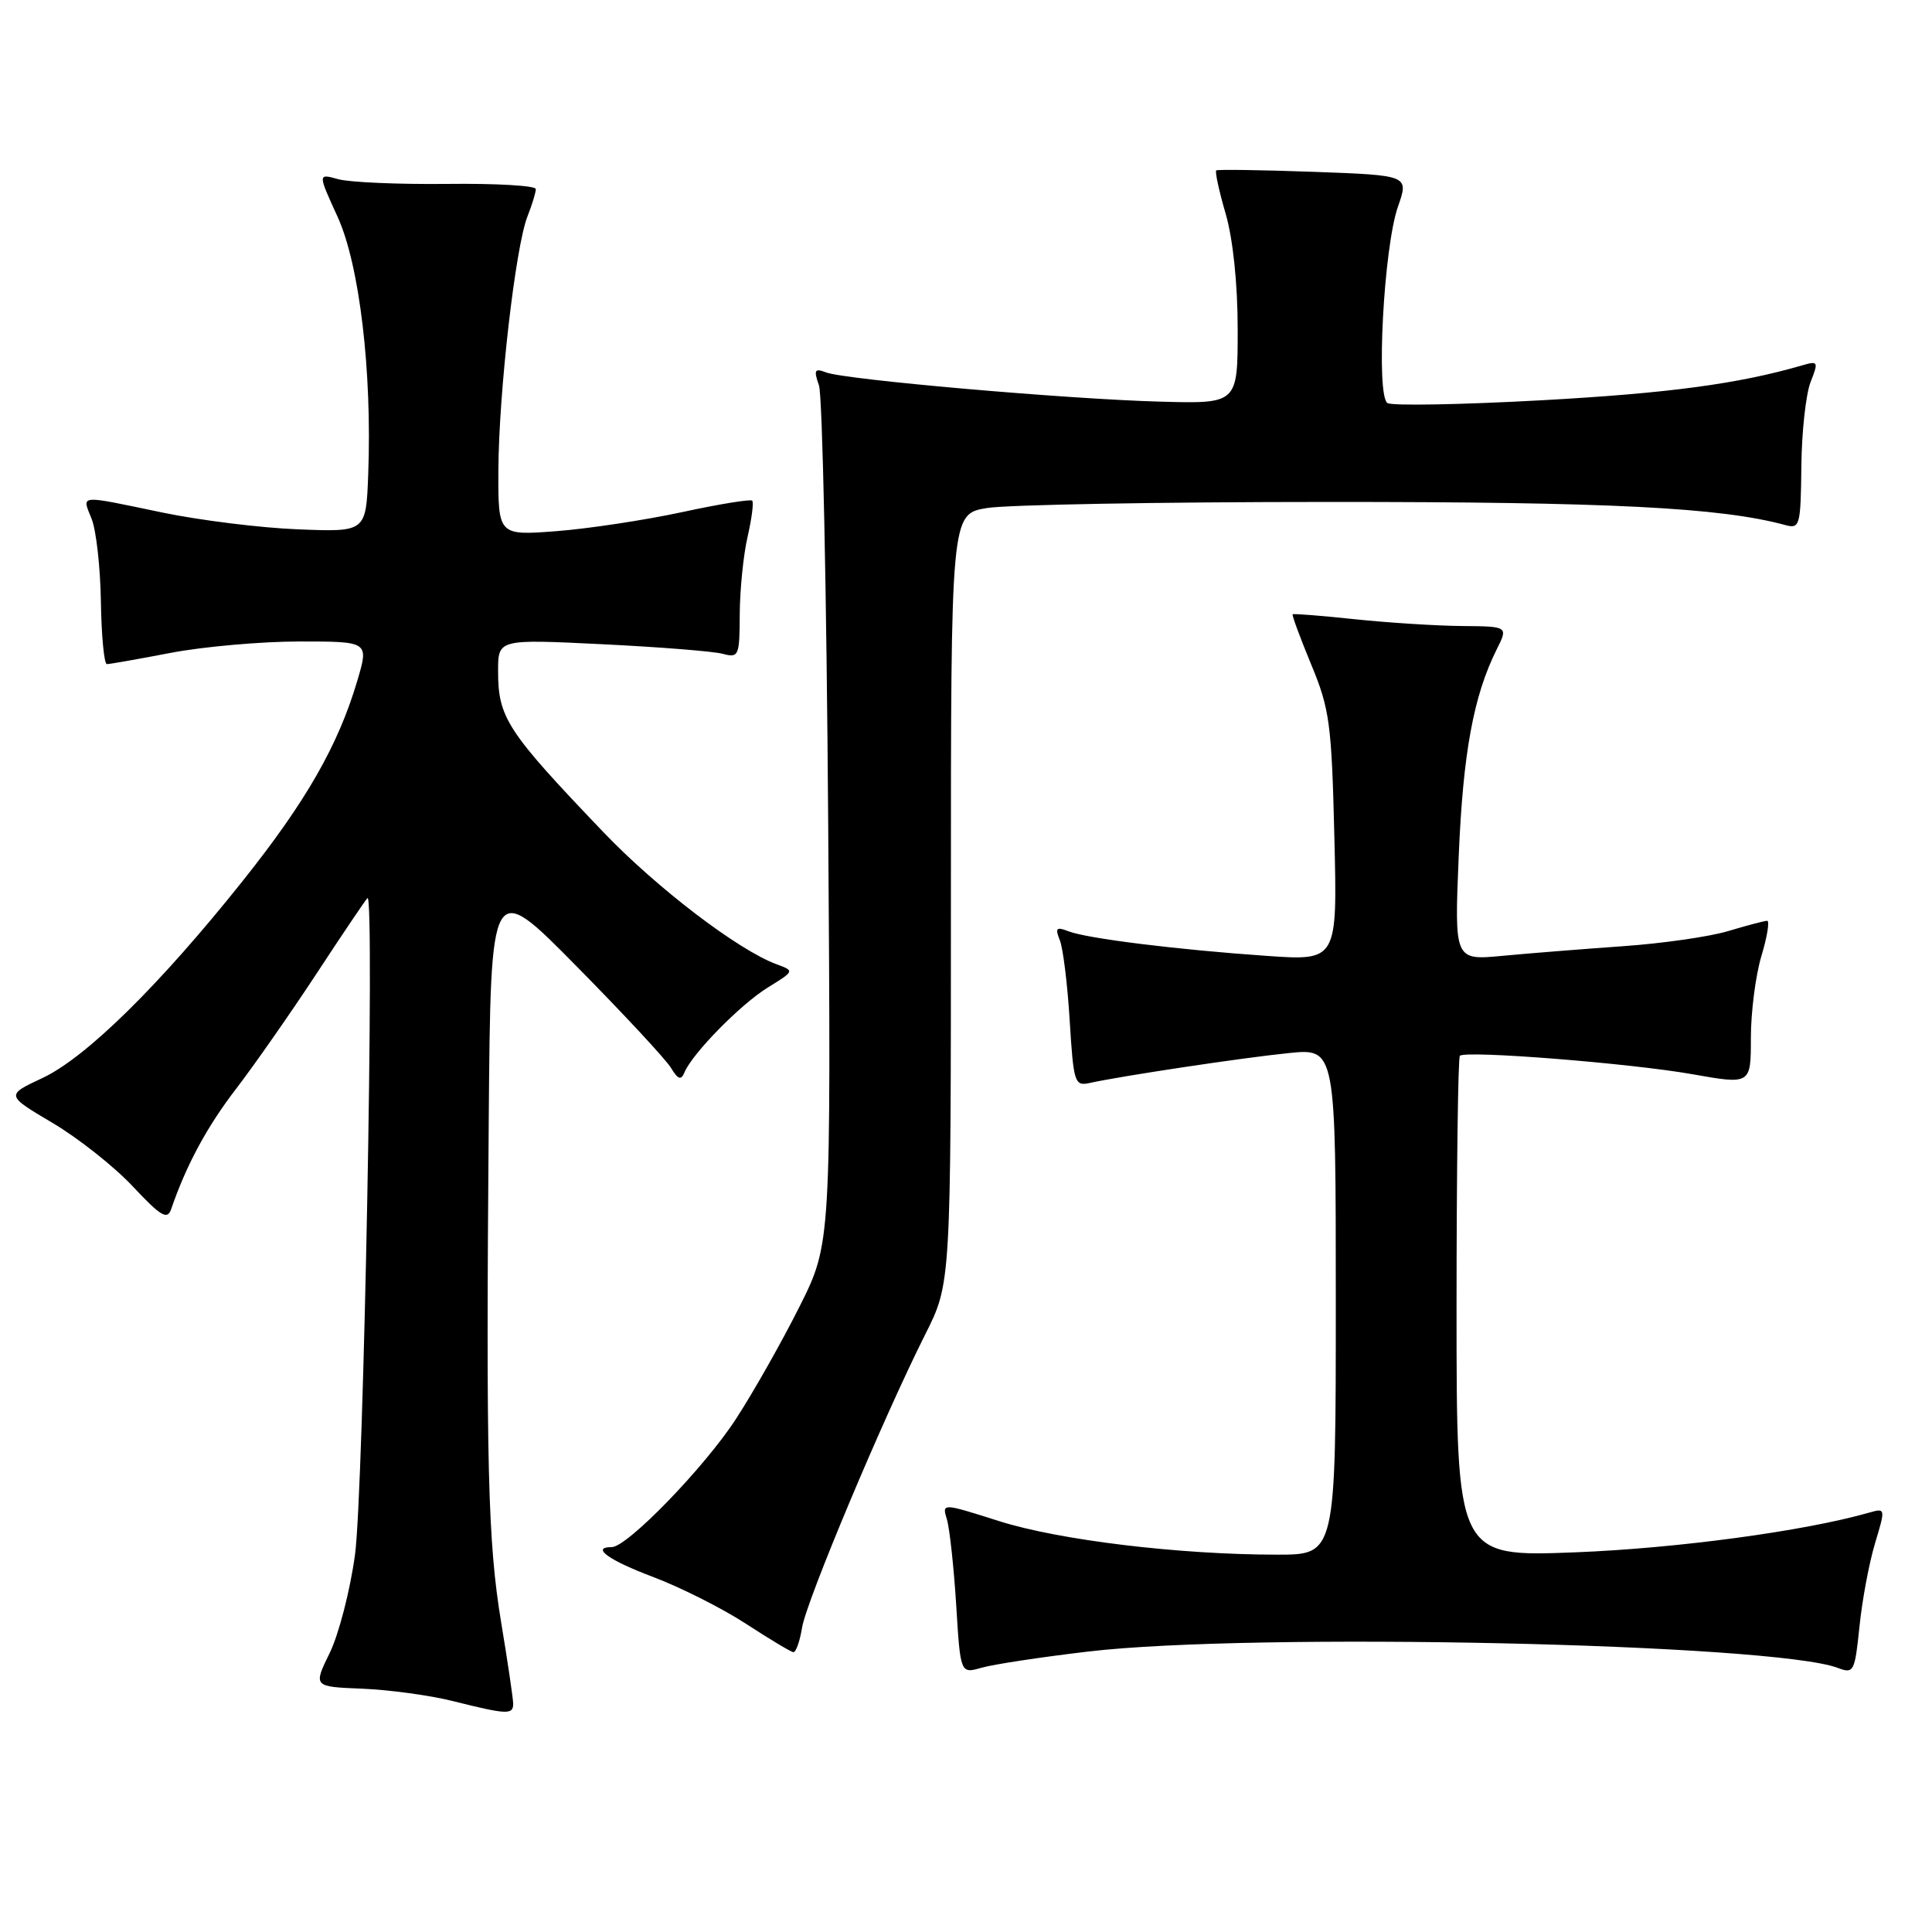 <?xml version="1.0" encoding="UTF-8" standalone="no"?>
<!DOCTYPE svg PUBLIC "-//W3C//DTD SVG 1.1//EN" "http://www.w3.org/Graphics/SVG/1.1/DTD/svg11.dtd" >
<svg xmlns="http://www.w3.org/2000/svg" xmlns:xlink="http://www.w3.org/1999/xlink" version="1.1" viewBox="0 0 256 256">
 <g >
 <path fill="currentColor"
d=" M 68.00 225.75 C 67.99 225.06 67.28 220.22 66.41 215.00 C 64.64 204.30 64.39 194.27 64.76 148.50 C 65.02 116.50 65.02 116.50 76.36 128.00 C 82.60 134.32 88.25 140.40 88.91 141.50 C 89.84 143.04 90.25 143.18 90.69 142.11 C 91.72 139.61 98.11 133.09 101.74 130.85 C 105.29 128.66 105.29 128.65 102.90 127.77 C 97.82 125.90 87.02 117.66 79.92 110.23 C 67.15 96.87 66.00 95.11 66.00 88.91 C 66.00 84.69 66.00 84.69 79.75 85.36 C 87.31 85.73 94.51 86.30 95.75 86.63 C 97.89 87.20 98.00 86.96 98.02 81.37 C 98.04 78.14 98.50 73.53 99.06 71.12 C 99.61 68.71 99.89 66.56 99.67 66.34 C 99.45 66.12 95.27 66.80 90.38 67.86 C 85.50 68.91 78.01 70.05 73.75 70.38 C 66.00 70.97 66.00 70.97 66.04 62.24 C 66.09 51.97 68.30 32.71 69.89 28.68 C 70.50 27.14 71.00 25.50 71.00 25.05 C 71.00 24.60 65.71 24.29 59.25 24.37 C 52.79 24.44 46.29 24.16 44.80 23.74 C 42.11 22.99 42.11 22.99 44.72 28.70 C 47.63 35.05 49.31 49.18 48.79 62.87 C 48.50 70.50 48.50 70.50 39.50 70.14 C 34.55 69.95 26.45 68.94 21.50 67.91 C 10.22 65.56 10.85 65.50 12.14 68.75 C 12.75 70.26 13.30 75.21 13.37 79.75 C 13.44 84.28 13.80 87.99 14.16 88.00 C 14.53 88.00 18.35 87.33 22.66 86.50 C 26.97 85.68 34.64 85.00 39.70 85.00 C 48.89 85.00 48.89 85.00 47.33 90.25 C 44.80 98.78 40.55 106.20 32.19 116.69 C 21.21 130.48 11.40 140.14 5.63 142.84 C 0.76 145.12 0.76 145.12 6.96 148.79 C 10.37 150.81 15.16 154.60 17.61 157.22 C 21.30 161.16 22.17 161.68 22.67 160.24 C 24.70 154.34 27.43 149.28 31.31 144.24 C 33.73 141.08 38.52 134.22 41.95 129.00 C 45.37 123.78 48.41 119.28 48.69 119.00 C 49.68 118.03 48.18 197.63 47.04 206.00 C 46.41 210.68 44.90 216.53 43.70 219.00 C 41.50 223.50 41.50 223.50 48.00 223.76 C 51.58 223.91 56.98 224.64 60.00 225.40 C 67.19 227.20 68.00 227.24 68.00 225.75 Z  M 144.19 218.84 C 165.99 216.26 235.01 217.77 243.53 221.01 C 245.63 221.81 245.77 221.53 246.39 215.53 C 246.74 212.05 247.67 207.09 248.45 204.50 C 249.85 199.86 249.84 199.81 247.68 200.43 C 239.07 202.89 222.22 205.16 208.75 205.69 C 193.00 206.30 193.00 206.30 193.00 173.32 C 193.00 155.18 193.20 140.14 193.44 139.90 C 194.18 139.15 216.08 140.89 224.25 142.34 C 232.00 143.71 232.00 143.71 232.00 137.51 C 232.00 134.11 232.63 129.22 233.40 126.66 C 234.17 124.10 234.51 122.00 234.15 122.01 C 233.79 122.02 231.47 122.63 229.00 123.37 C 226.53 124.12 220.22 125.02 215.00 125.38 C 209.78 125.75 202.62 126.32 199.11 126.65 C 192.71 127.26 192.71 127.26 193.29 113.38 C 193.86 99.77 195.25 92.21 198.31 86.07 C 199.85 83.00 199.85 83.00 193.67 82.95 C 190.28 82.92 183.90 82.51 179.50 82.05 C 175.10 81.58 171.40 81.29 171.28 81.40 C 171.17 81.51 172.27 84.50 173.74 88.05 C 176.19 93.95 176.45 95.90 176.81 110.90 C 177.21 127.31 177.21 127.31 167.86 126.66 C 155.99 125.84 144.06 124.36 141.58 123.40 C 139.97 122.77 139.78 122.97 140.43 124.58 C 140.86 125.63 141.45 130.43 141.74 135.23 C 142.25 143.48 142.39 143.94 144.39 143.50 C 148.55 142.58 164.62 140.16 170.75 139.54 C 177.00 138.90 177.00 138.90 177.00 172.45 C 177.00 206.00 177.00 206.00 169.25 206.00 C 156.24 206.00 140.33 204.08 132.37 201.55 C 124.81 199.15 124.81 199.15 125.47 201.33 C 125.83 202.52 126.38 207.61 126.70 212.64 C 127.26 221.79 127.26 221.79 130.07 220.98 C 131.61 220.54 137.96 219.57 144.19 218.84 Z  M 106.28 215.66 C 106.86 212.10 117.01 187.93 122.62 176.77 C 126.00 170.05 126.00 170.05 126.00 119.09 C 126.00 68.12 126.00 68.12 130.75 67.32 C 133.36 66.88 153.72 66.51 176.00 66.51 C 213.27 66.50 227.96 67.24 236.55 69.57 C 238.49 70.10 238.60 69.69 238.69 61.81 C 238.73 57.24 239.29 52.21 239.91 50.63 C 240.98 47.91 240.92 47.79 238.77 48.42 C 230.33 50.87 221.08 52.11 204.24 53.04 C 193.64 53.62 184.47 53.79 183.85 53.41 C 182.30 52.45 183.35 32.74 185.24 27.37 C 186.69 23.23 186.69 23.23 174.09 22.77 C 167.17 22.52 161.35 22.44 161.16 22.58 C 160.97 22.73 161.53 25.32 162.41 28.33 C 163.38 31.69 164.00 37.61 164.00 43.65 C 164.00 53.50 164.00 53.50 153.75 53.22 C 141.43 52.89 111.97 50.31 109.47 49.35 C 107.94 48.76 107.80 49.01 108.52 51.08 C 108.98 52.41 109.53 78.54 109.74 109.15 C 110.12 164.80 110.12 164.80 105.93 173.15 C 103.63 177.74 99.85 184.43 97.53 188.00 C 93.36 194.43 83.11 205.00 81.06 205.00 C 78.24 205.00 80.65 206.74 86.55 208.96 C 90.15 210.32 95.66 213.09 98.80 215.13 C 101.93 217.17 104.78 218.88 105.12 218.92 C 105.46 218.96 105.98 217.50 106.28 215.66 Z "/>
</g>
</svg>